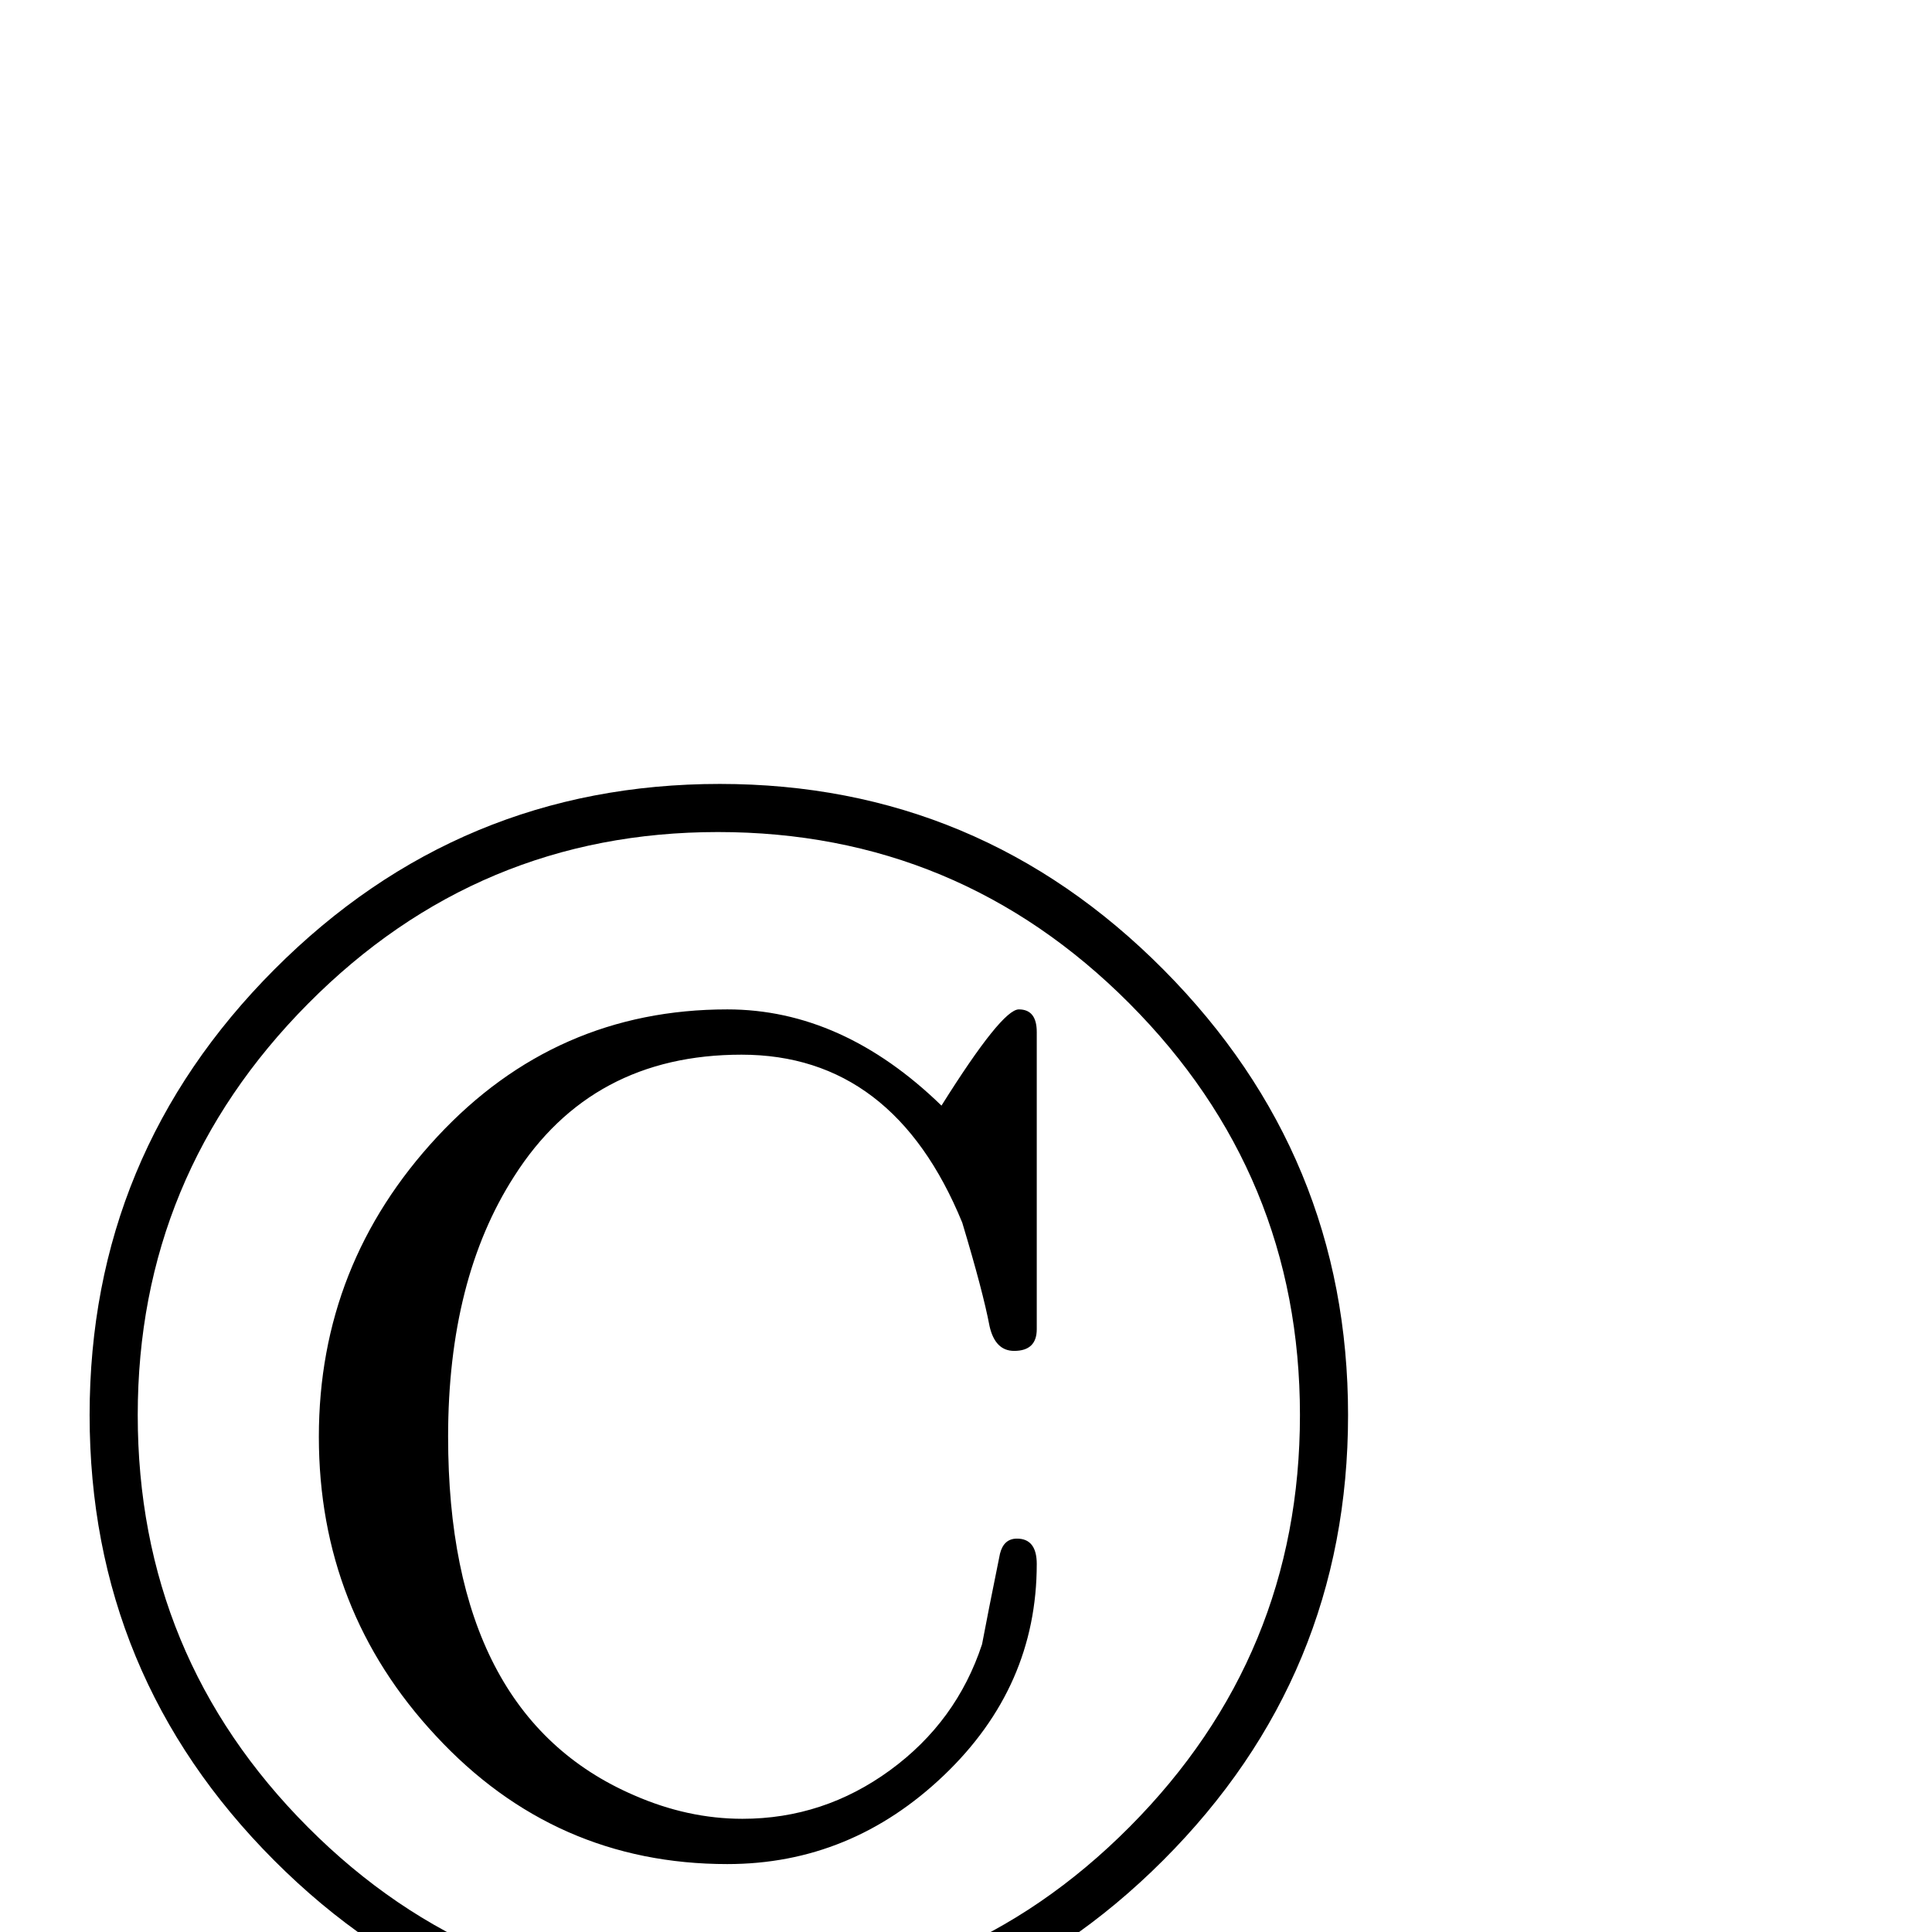 <?xml version="1.0" standalone="no"?>
<!DOCTYPE svg PUBLIC "-//W3C//DTD SVG 1.1//EN" "http://www.w3.org/Graphics/SVG/1.1/DTD/svg11.dtd" >
<svg viewBox="0 -442 2048 2048">
  <g transform="matrix(1 0 0 -1 0 1606)">
   <path fill="currentColor"
d="M1429 548q0 -276 -196 -472t-472 -196q-275 0 -470.5 196t-195.5 472t196 472.5t472 196.5q275 0 470.5 -197t195.5 -472zM1378 548q0 255 -181 436.5t-436 181.5q-254 0 -434.5 -182t-180.5 -436q0 -256 180.5 -437t436.5 -181q254 0 434.5 181.5t180.5 436.5zM1099 390
q0 -130 -98.5 -224t-229.5 -94q-183 0 -309 136q-124 133 -124 317q0 183 125.5 318t307.5 135q122 0 227 -102q64 102 82 102q19 0 19 -24v-315q0 -23 -24 -23q-20 0 -26 26q-7 37 -29 110q-73 178 -234 178q-159 0 -241 -129q-70 -109 -70 -276q0 -295 197 -380
q57 -25 115 -25q86 0 156.5 51.5t97.5 133.5q6 32 19 96q4 16 18 16q21 0 21 -27z" />
  </g>

</svg>
